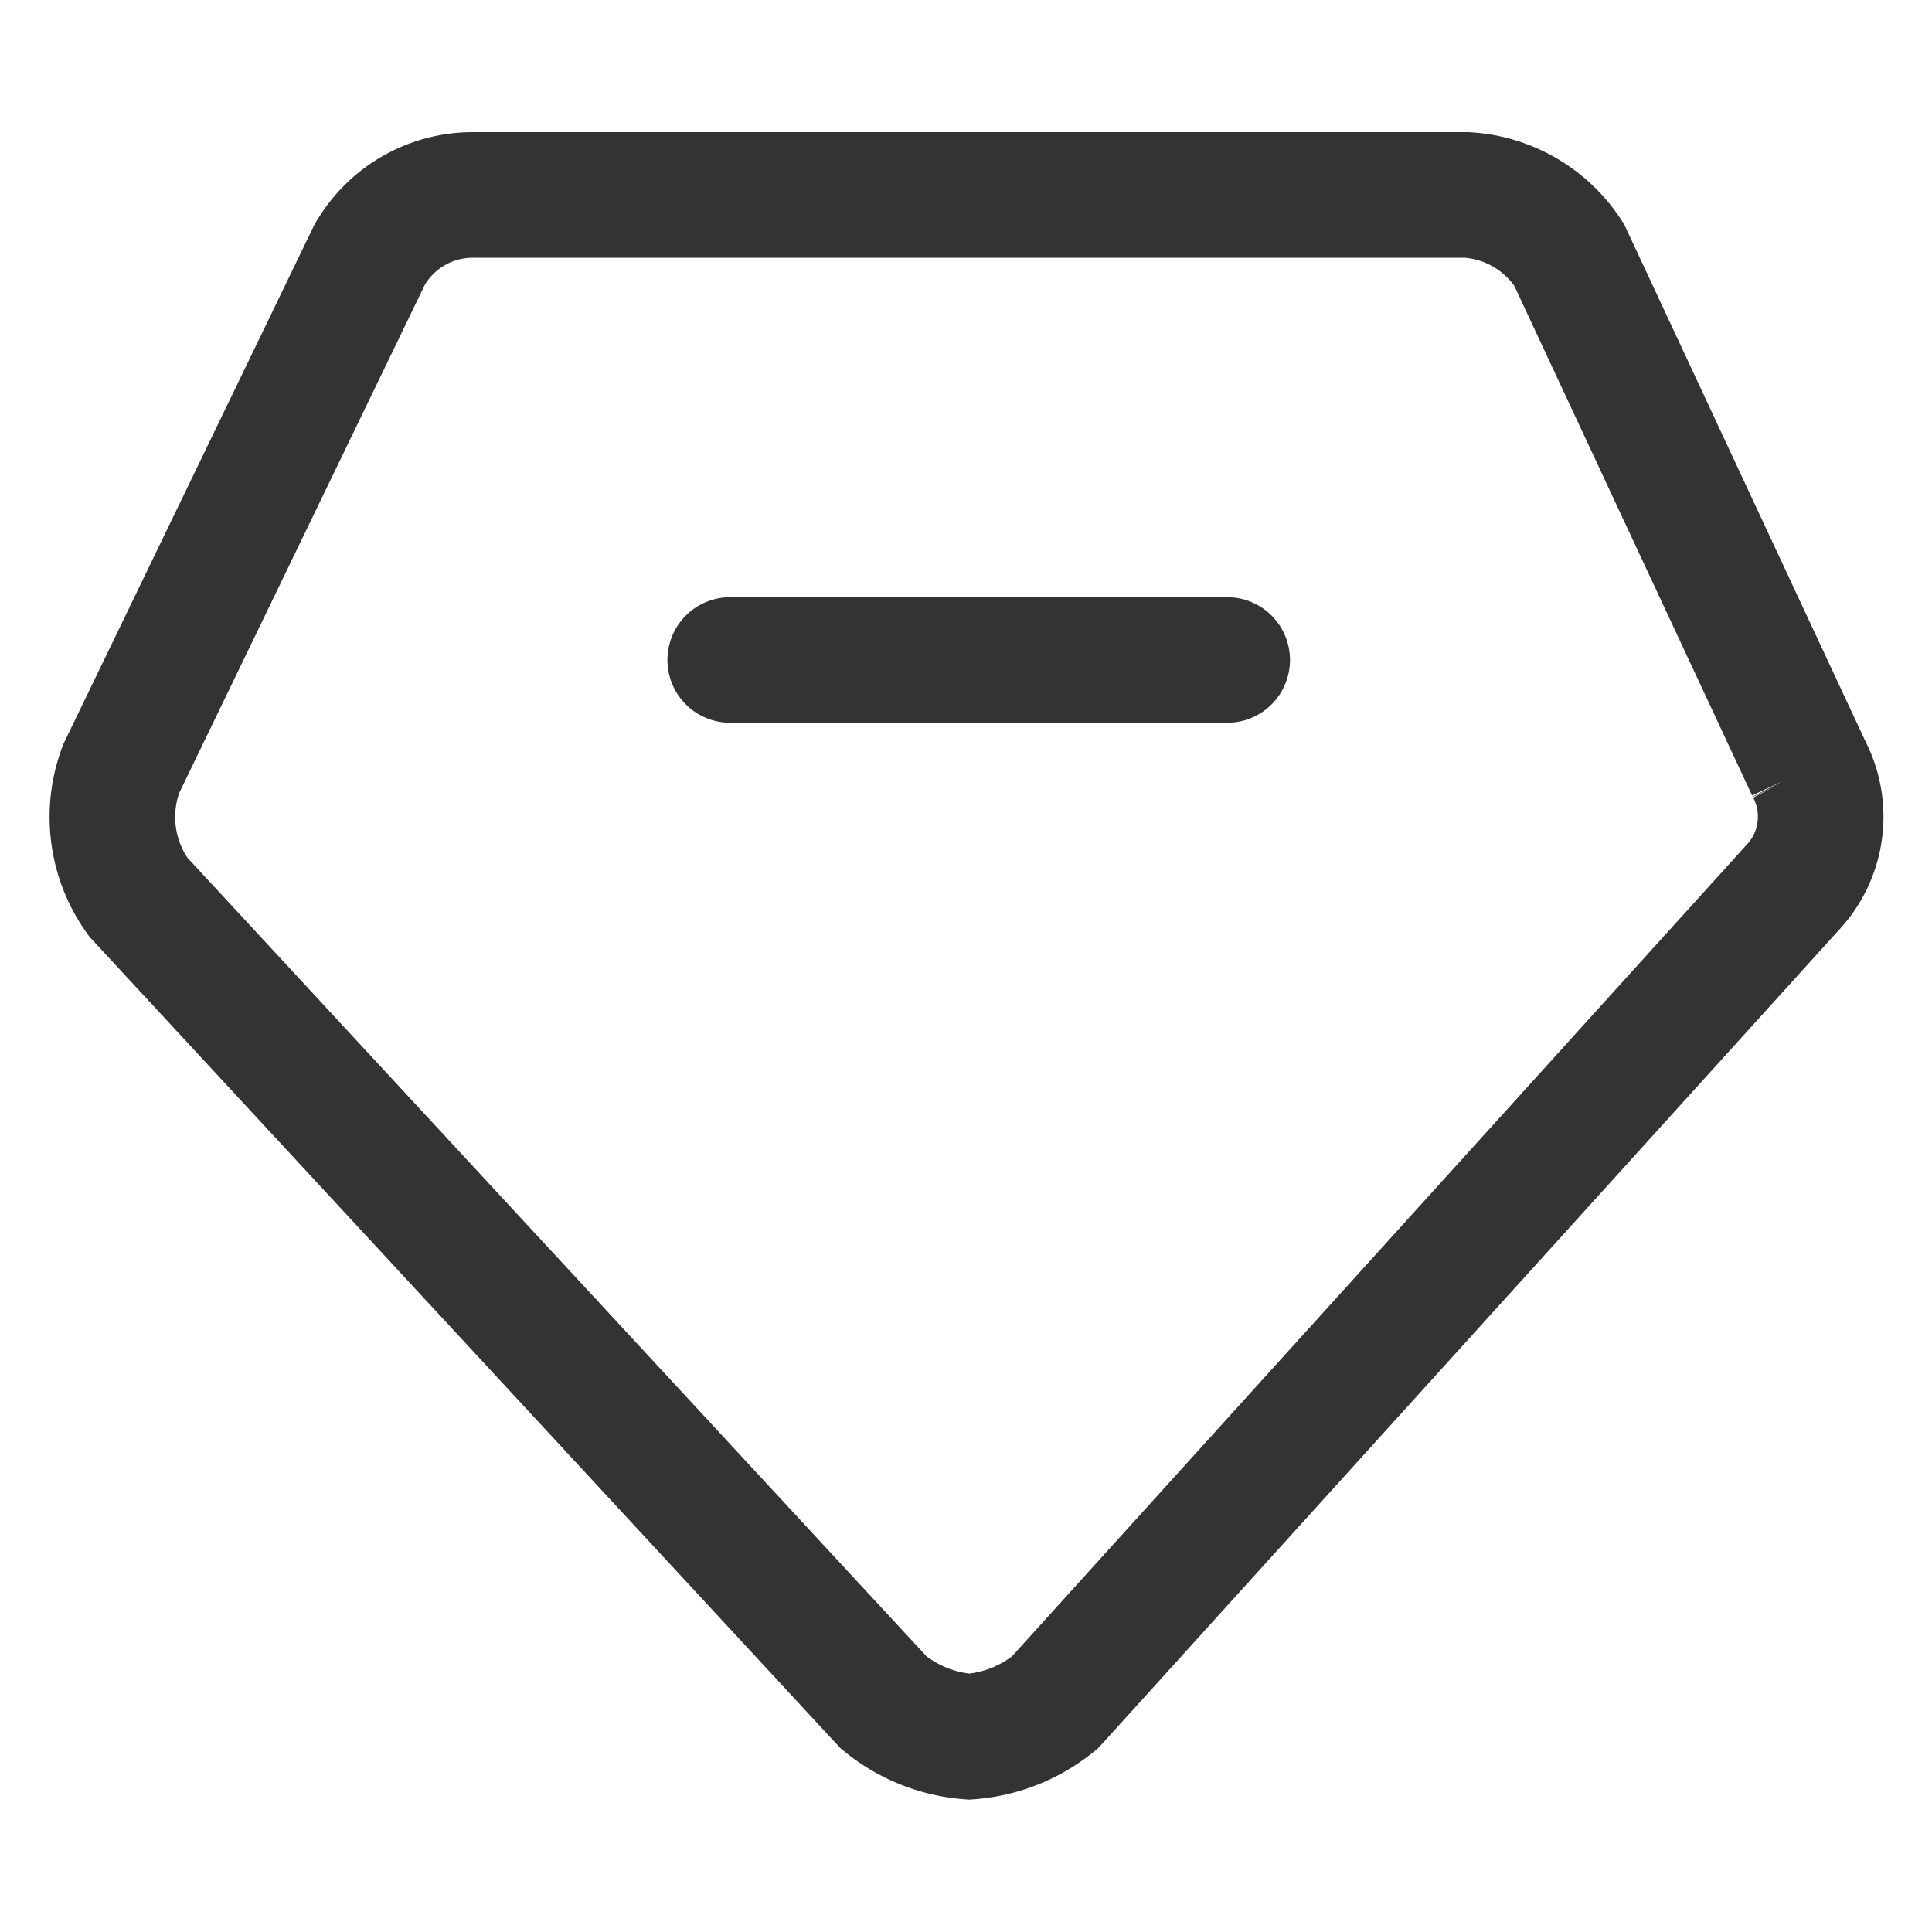 <svg xmlns="http://www.w3.org/2000/svg" width="20" height="20" viewBox="0 0 20 20">
  <defs>
    <style>
      .cls-1, .cls-2, .cls-3 {
        fill: none;
      }

      .cls-1 {
        opacity: 0.204;
      }

      .cls-2, .cls-3 {
        stroke: #333;
        stroke-width: 1.3px;
      }

      .cls-3 {
        stroke-linecap: round;
      }
    </style>
  </defs>
  <g id="icon_zhuanyong" transform="translate(-36 -94)">
    <rect id="矩形_14" data-name="矩形 14" class="cls-1" width="20" height="20" transform="translate(36 94)"/>
    <path id="路径_32" data-name="路径 32" class="cls-2" d="M-121.1,24.124l-2.483-5.321a1.353,1.353,0,0,0-1.064-.621h-10.287A1.23,1.23,0,0,0-136,18.8l-2.572,5.321a1.414,1.414,0,0,0,.177,1.33l7.715,8.336a1.576,1.576,0,0,0,.887.355,1.576,1.576,0,0,0,.887-.355l7.627-8.425a1.073,1.073,0,0,0,.177-1.242Z" transform="translate(175.827 77.836)"/>
    <line id="直线_22" data-name="直线 22" class="cls-3" x2="5.145" transform="translate(43.559 100.832)"/>
  </g>
</svg>
